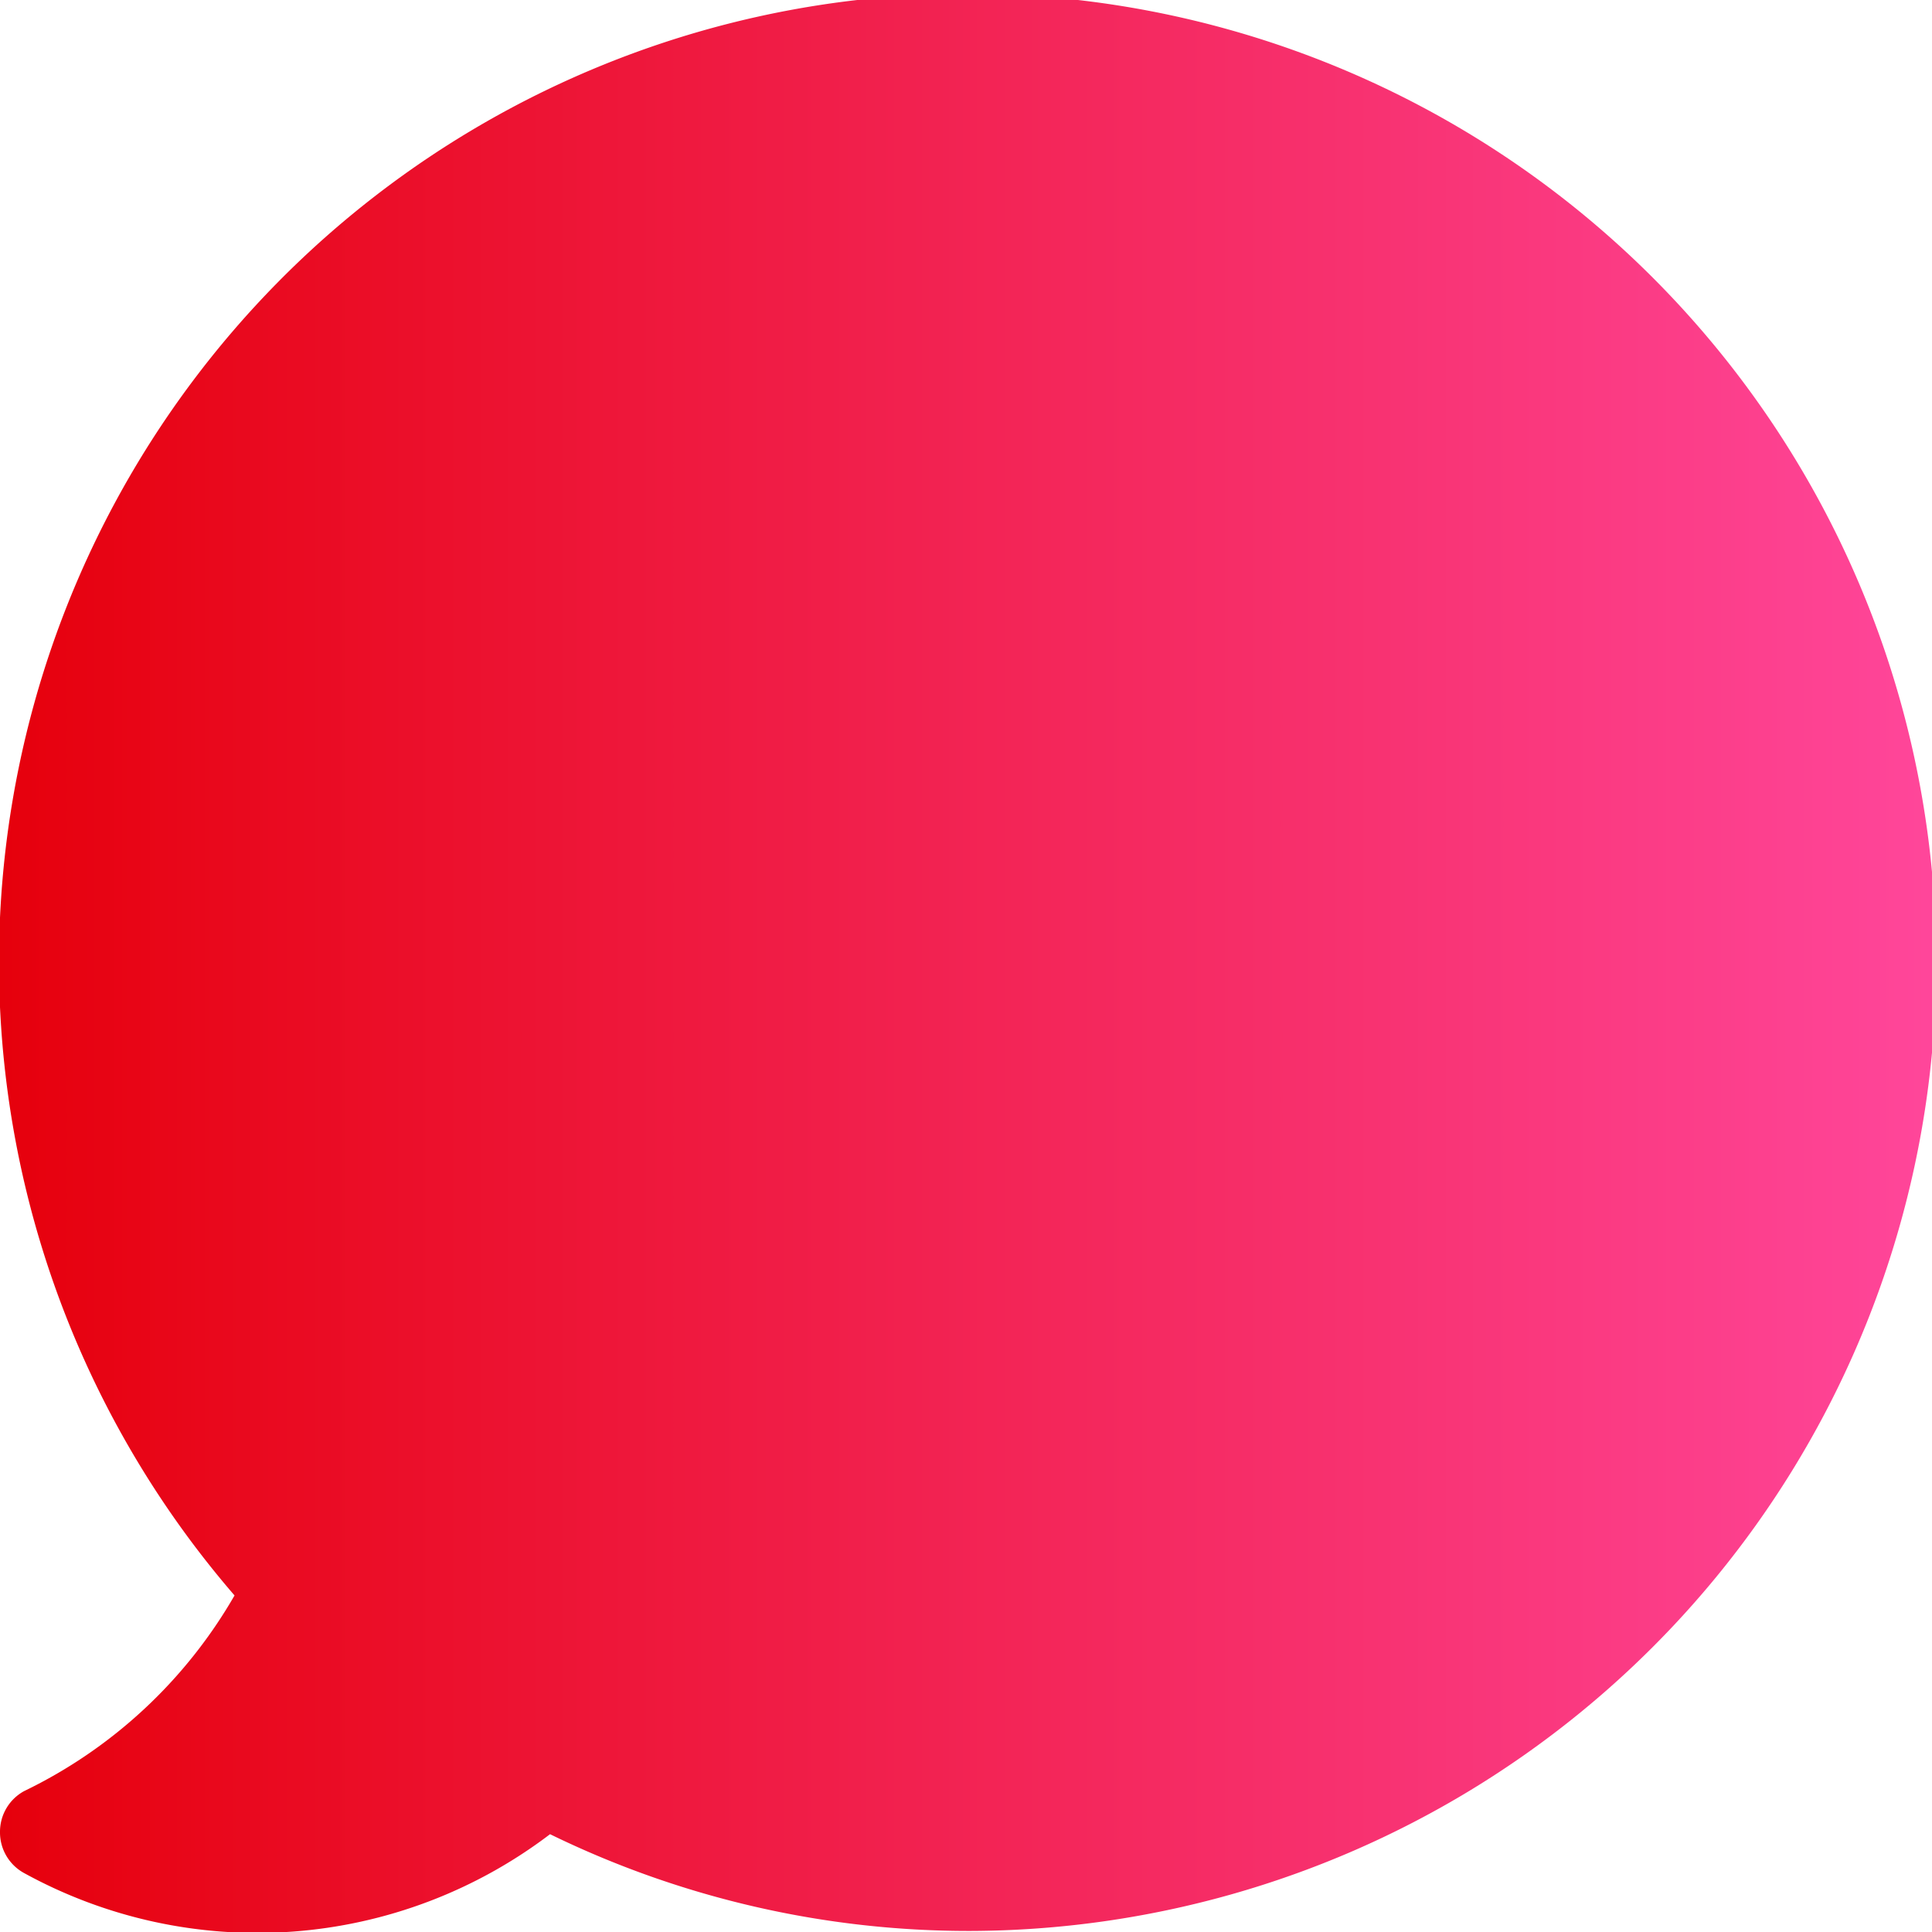<svg xmlns="http://www.w3.org/2000/svg" viewBox="0 0 18.37 18.37">
    <defs>
        <linearGradient id="a" x1="4277.73" y1="2748.58" x2="4296.1" y2="2748.58" gradientUnits="userSpaceOnUse">
            <stop offset="0" stop-color="#e6000c"/>
            <stop offset="1" stop-color="#ff469a"/>
        </linearGradient>
    </defs>
    <title>icon-message-filled</title>
    <path style="fill:url(#a);"
          d="M4277.73,2756.82a0.44,0.44,0,0,0,.23.39,4.6,4.6,0,0,0,5-.37,9.07,9.07,0,0,0,4,.92,9.21,9.21,0,1,0-7-3.19,4.63,4.63,0,0,1-2,1.86A0.44,0.44,0,0,0,4277.73,2756.82Z"
          transform="translate(-4277.73 -2739.4)"/>
</svg>
